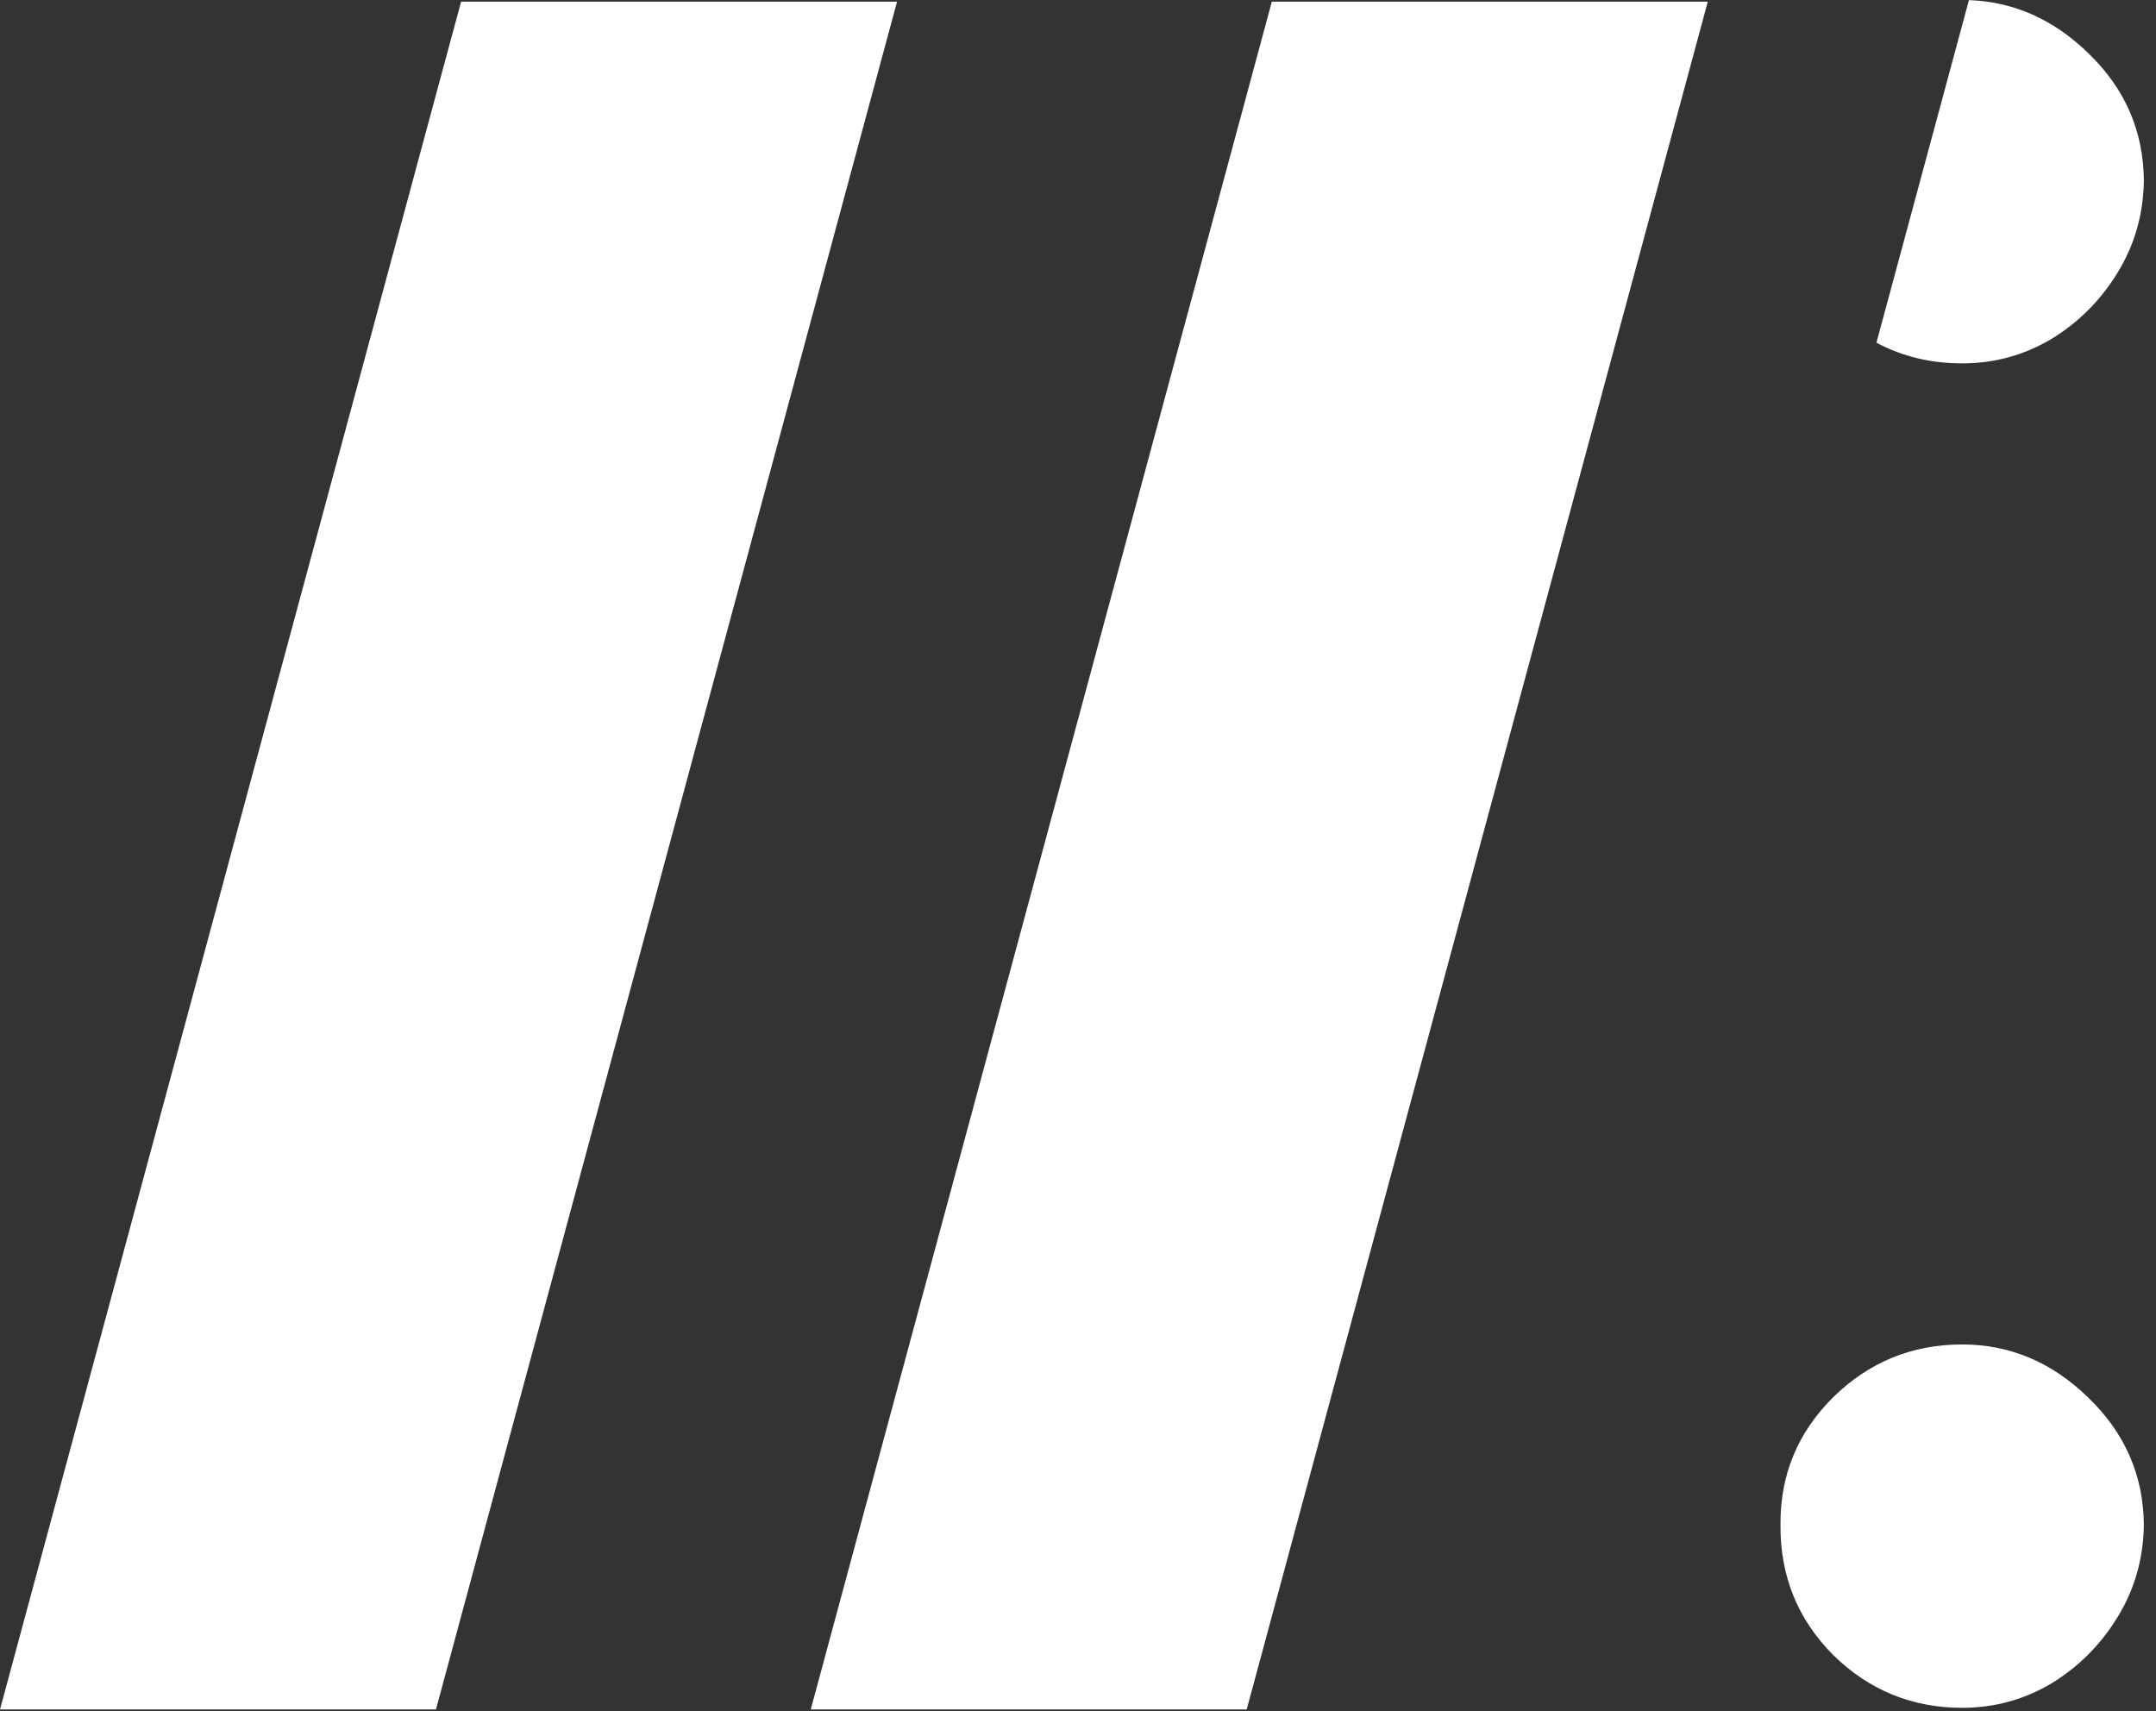 <svg width="126" height="100" viewBox="0 0 126 100" fill="none" xmlns="http://www.w3.org/2000/svg">
<rect x="0" y="0" width="126" height="100" fill="#333333" stroke="none"/>
<path d="M52.425 0.097L25.478 99.904H0L26.947 0.097H52.425Z" fill="white"/>
<path d="M99.806 0.097L72.859 99.904H47.381L74.328 0.097H99.806Z" fill="white"/>
<path d="M115.068 0.007L109.662 20.027C111.169 20.833 112.839 21.236 114.672 21.236C116.543 21.236 118.275 20.765 119.867 19.822C121.46 18.855 122.749 17.569 123.735 15.965C124.746 14.335 125.265 12.527 125.29 10.541C125.265 7.639 124.178 5.156 122.029 3.094C120.006 1.13 117.686 0.101 115.068 0.007Z" fill="white"/>
<path d="M107.126 96.713C109.224 98.776 111.74 99.807 114.672 99.807C116.543 99.807 118.274 99.336 119.867 98.394C121.46 97.426 122.749 96.14 123.735 94.536C124.746 92.907 125.264 91.099 125.29 89.113C125.264 86.21 124.177 83.728 122.028 81.665C119.905 79.603 117.453 78.572 114.672 78.572C111.74 78.572 109.224 79.603 107.126 81.665C105.053 83.728 104.029 86.21 104.055 89.113C104.029 92.092 105.053 94.625 107.126 96.713Z" fill="white"/>
</svg>
